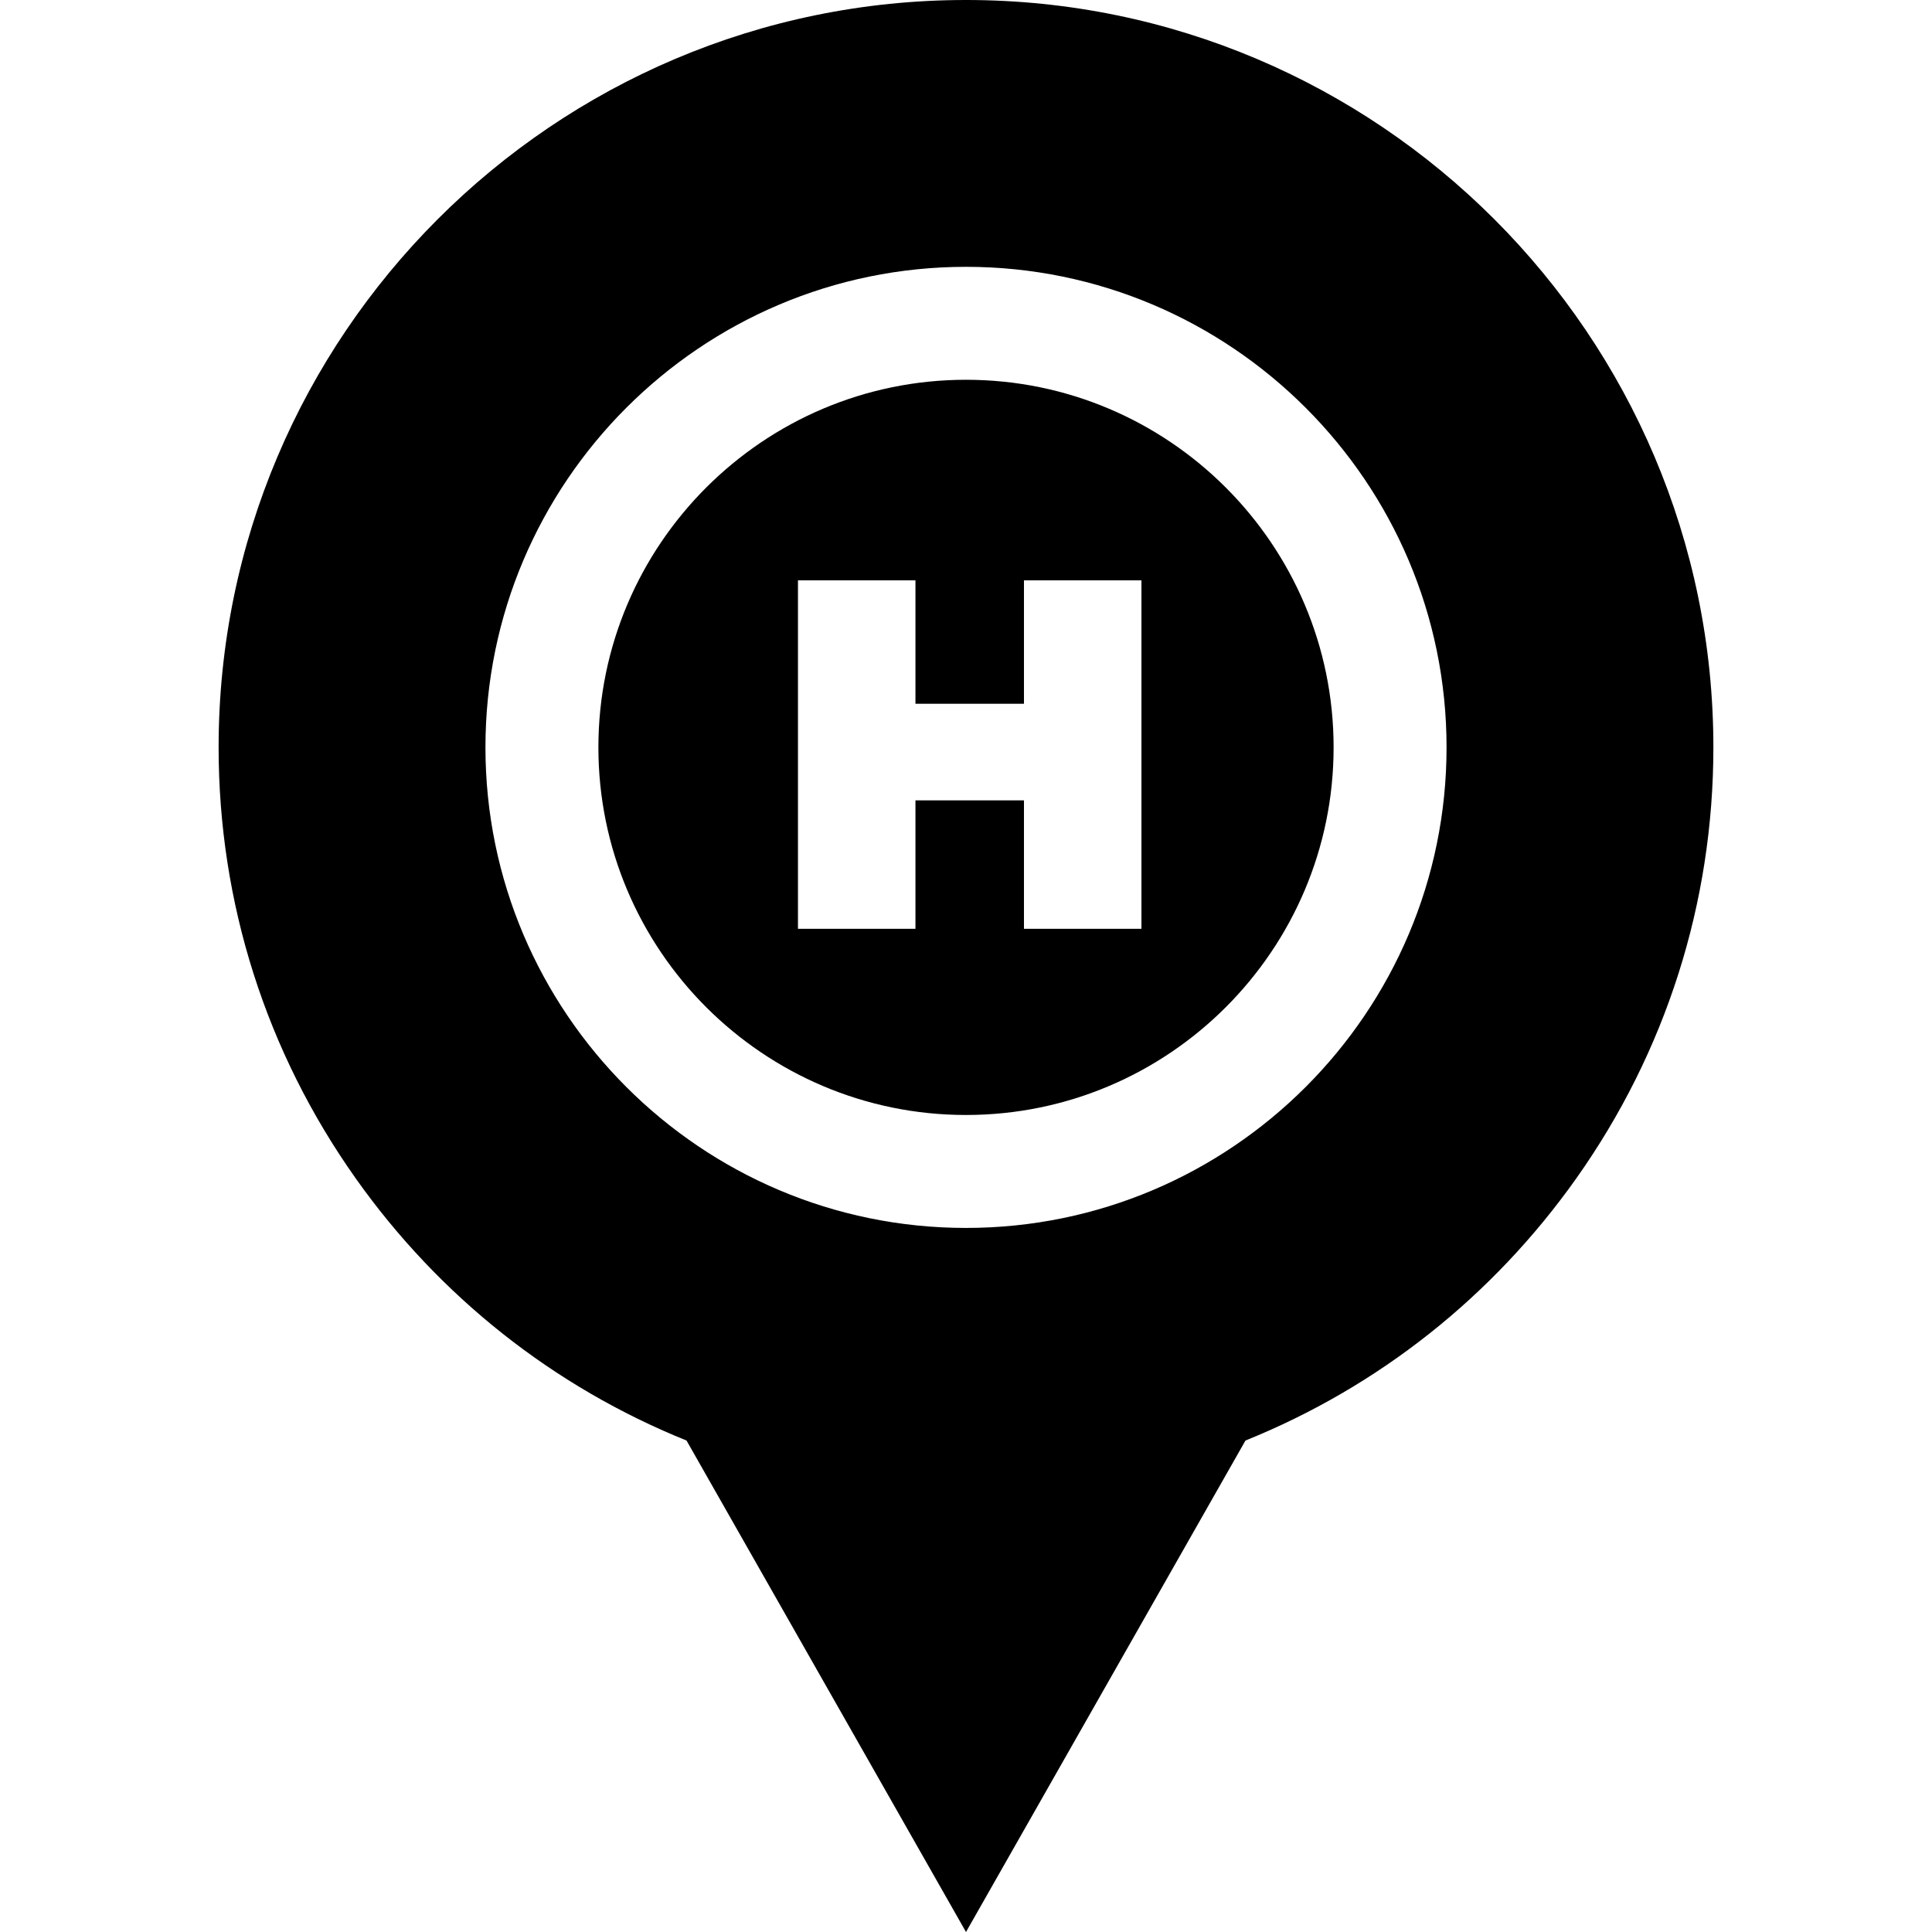 <svg id="Capa_1" enable-background="new 0 0 512 512" height="512" viewBox="0 0 512 512" width="512" xmlns="http://www.w3.org/2000/svg"><g><path d="m256 100.644c-53.717 0-97.419 43.703-97.419 97.419s43.703 97.419 97.419 97.419 97.419-43.703 97.419-97.419-43.702-97.419-97.419-97.419zm46.494 145.492h-31.133v-34.035h-28.758v34.035h-31.133v-92.342h31.133v32.715h28.758v-32.715h31.133z"/><path d="m256 0c-109.213 0-198.065 88.851-198.065 198.064 0 41.166 12.565 80.666 36.338 114.229 22.161 31.286 52.383 55.213 87.662 69.464l74.065 130.243 74.064-130.243c35.276-14.251 65.503-38.18 87.662-69.463 23.772-33.563 36.338-73.063 36.338-114.23.001-109.213-88.851-198.064-198.064-198.064zm0 325.415c-70.221 0-127.351-57.13-127.351-127.351s57.13-127.351 127.351-127.351 127.351 57.13 127.351 127.351-57.13 127.351-127.351 127.351z"/></g></svg>